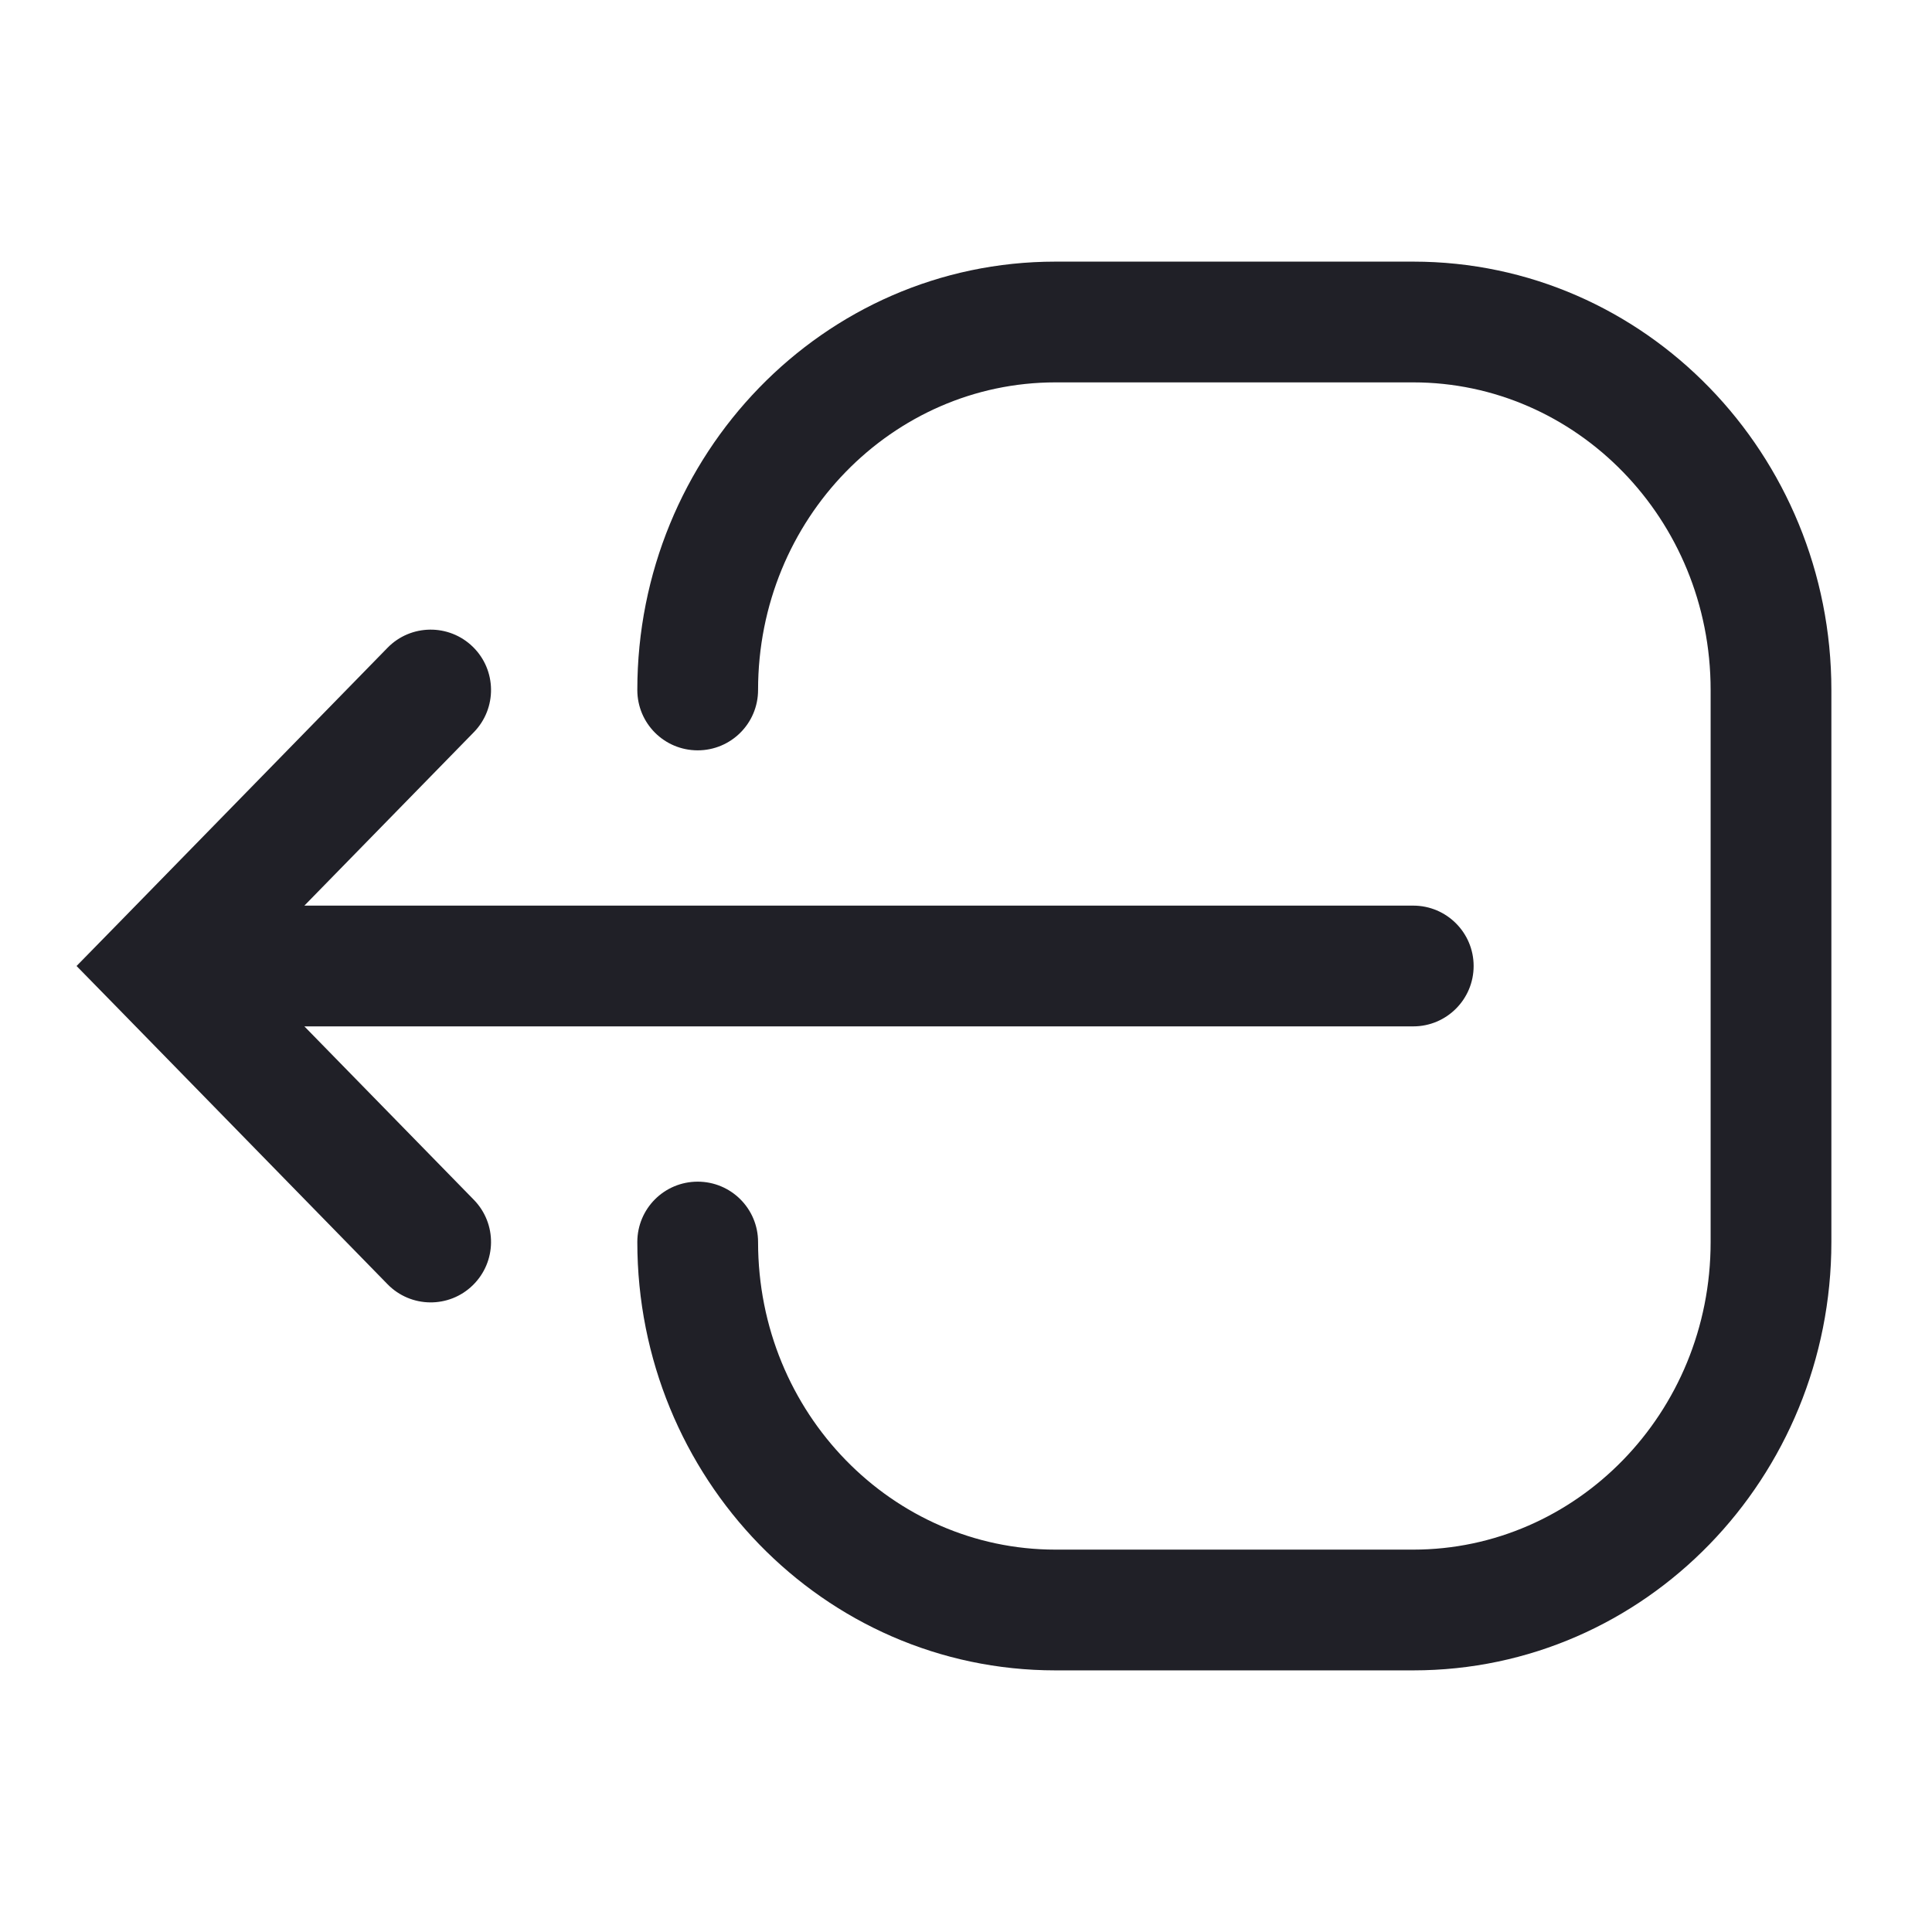 <svg width="24" height="24" viewBox="0 0 24 24" fill="none" xmlns="http://www.w3.org/2000/svg">
<path d="M5.886 9.096C6.176 8.799 6.17 8.324 5.874 8.035C5.578 7.746 5.103 7.751 4.814 8.047L5.35 8.571L5.886 9.096ZM2 12L1.464 11.476L0.951 12L1.464 12.524L2 12ZM4.814 15.953C5.103 16.249 5.578 16.255 5.874 15.965C6.17 15.675 6.176 15.201 5.886 14.904L5.35 15.429L4.814 15.953ZM17.556 12.75C17.97 12.75 18.306 12.414 18.306 12C18.306 11.586 17.97 11.25 17.556 11.25V12V12.75ZM9.417 15.429C9.417 15.014 9.081 14.679 8.667 14.679C8.252 14.679 7.917 15.014 7.917 15.429H8.667H9.417ZM7.917 8.571C7.917 8.986 8.252 9.321 8.667 9.321C9.081 9.321 9.417 8.986 9.417 8.571H8.667H7.917ZM5.35 8.571L4.814 8.047L1.464 11.476L2 12L2.536 12.524L5.886 9.096L5.35 8.571ZM2 12L1.464 12.524L4.814 15.953L5.35 15.429L5.886 14.904L2.536 11.476L2 12ZM2 12V12.75H17.556V12V11.25H2V12ZM8.667 15.429H7.917C7.917 18.348 10.223 20.75 13.111 20.75V20V19.25C11.091 19.25 9.417 17.559 9.417 15.429H8.667ZM13.111 20V20.75H17.556V20V19.25H13.111V20ZM17.556 20V20.75C20.444 20.75 22.75 18.348 22.75 15.429H22H21.25C21.25 17.559 19.576 19.25 17.556 19.25V20ZM22 15.429H22.75V8.571H22H21.25V15.429H22ZM22 8.571H22.75C22.75 5.653 20.444 3.25 17.556 3.25V4V4.75C19.576 4.75 21.25 6.441 21.25 8.571H22ZM17.556 4V3.25H13.111V4V4.75H17.556V4ZM13.111 4V3.25C10.223 3.25 7.917 5.653 7.917 8.571H8.667H9.417C9.417 6.441 11.091 4.75 13.111 4.75V4Z" fill="#202027"/>
</svg>
